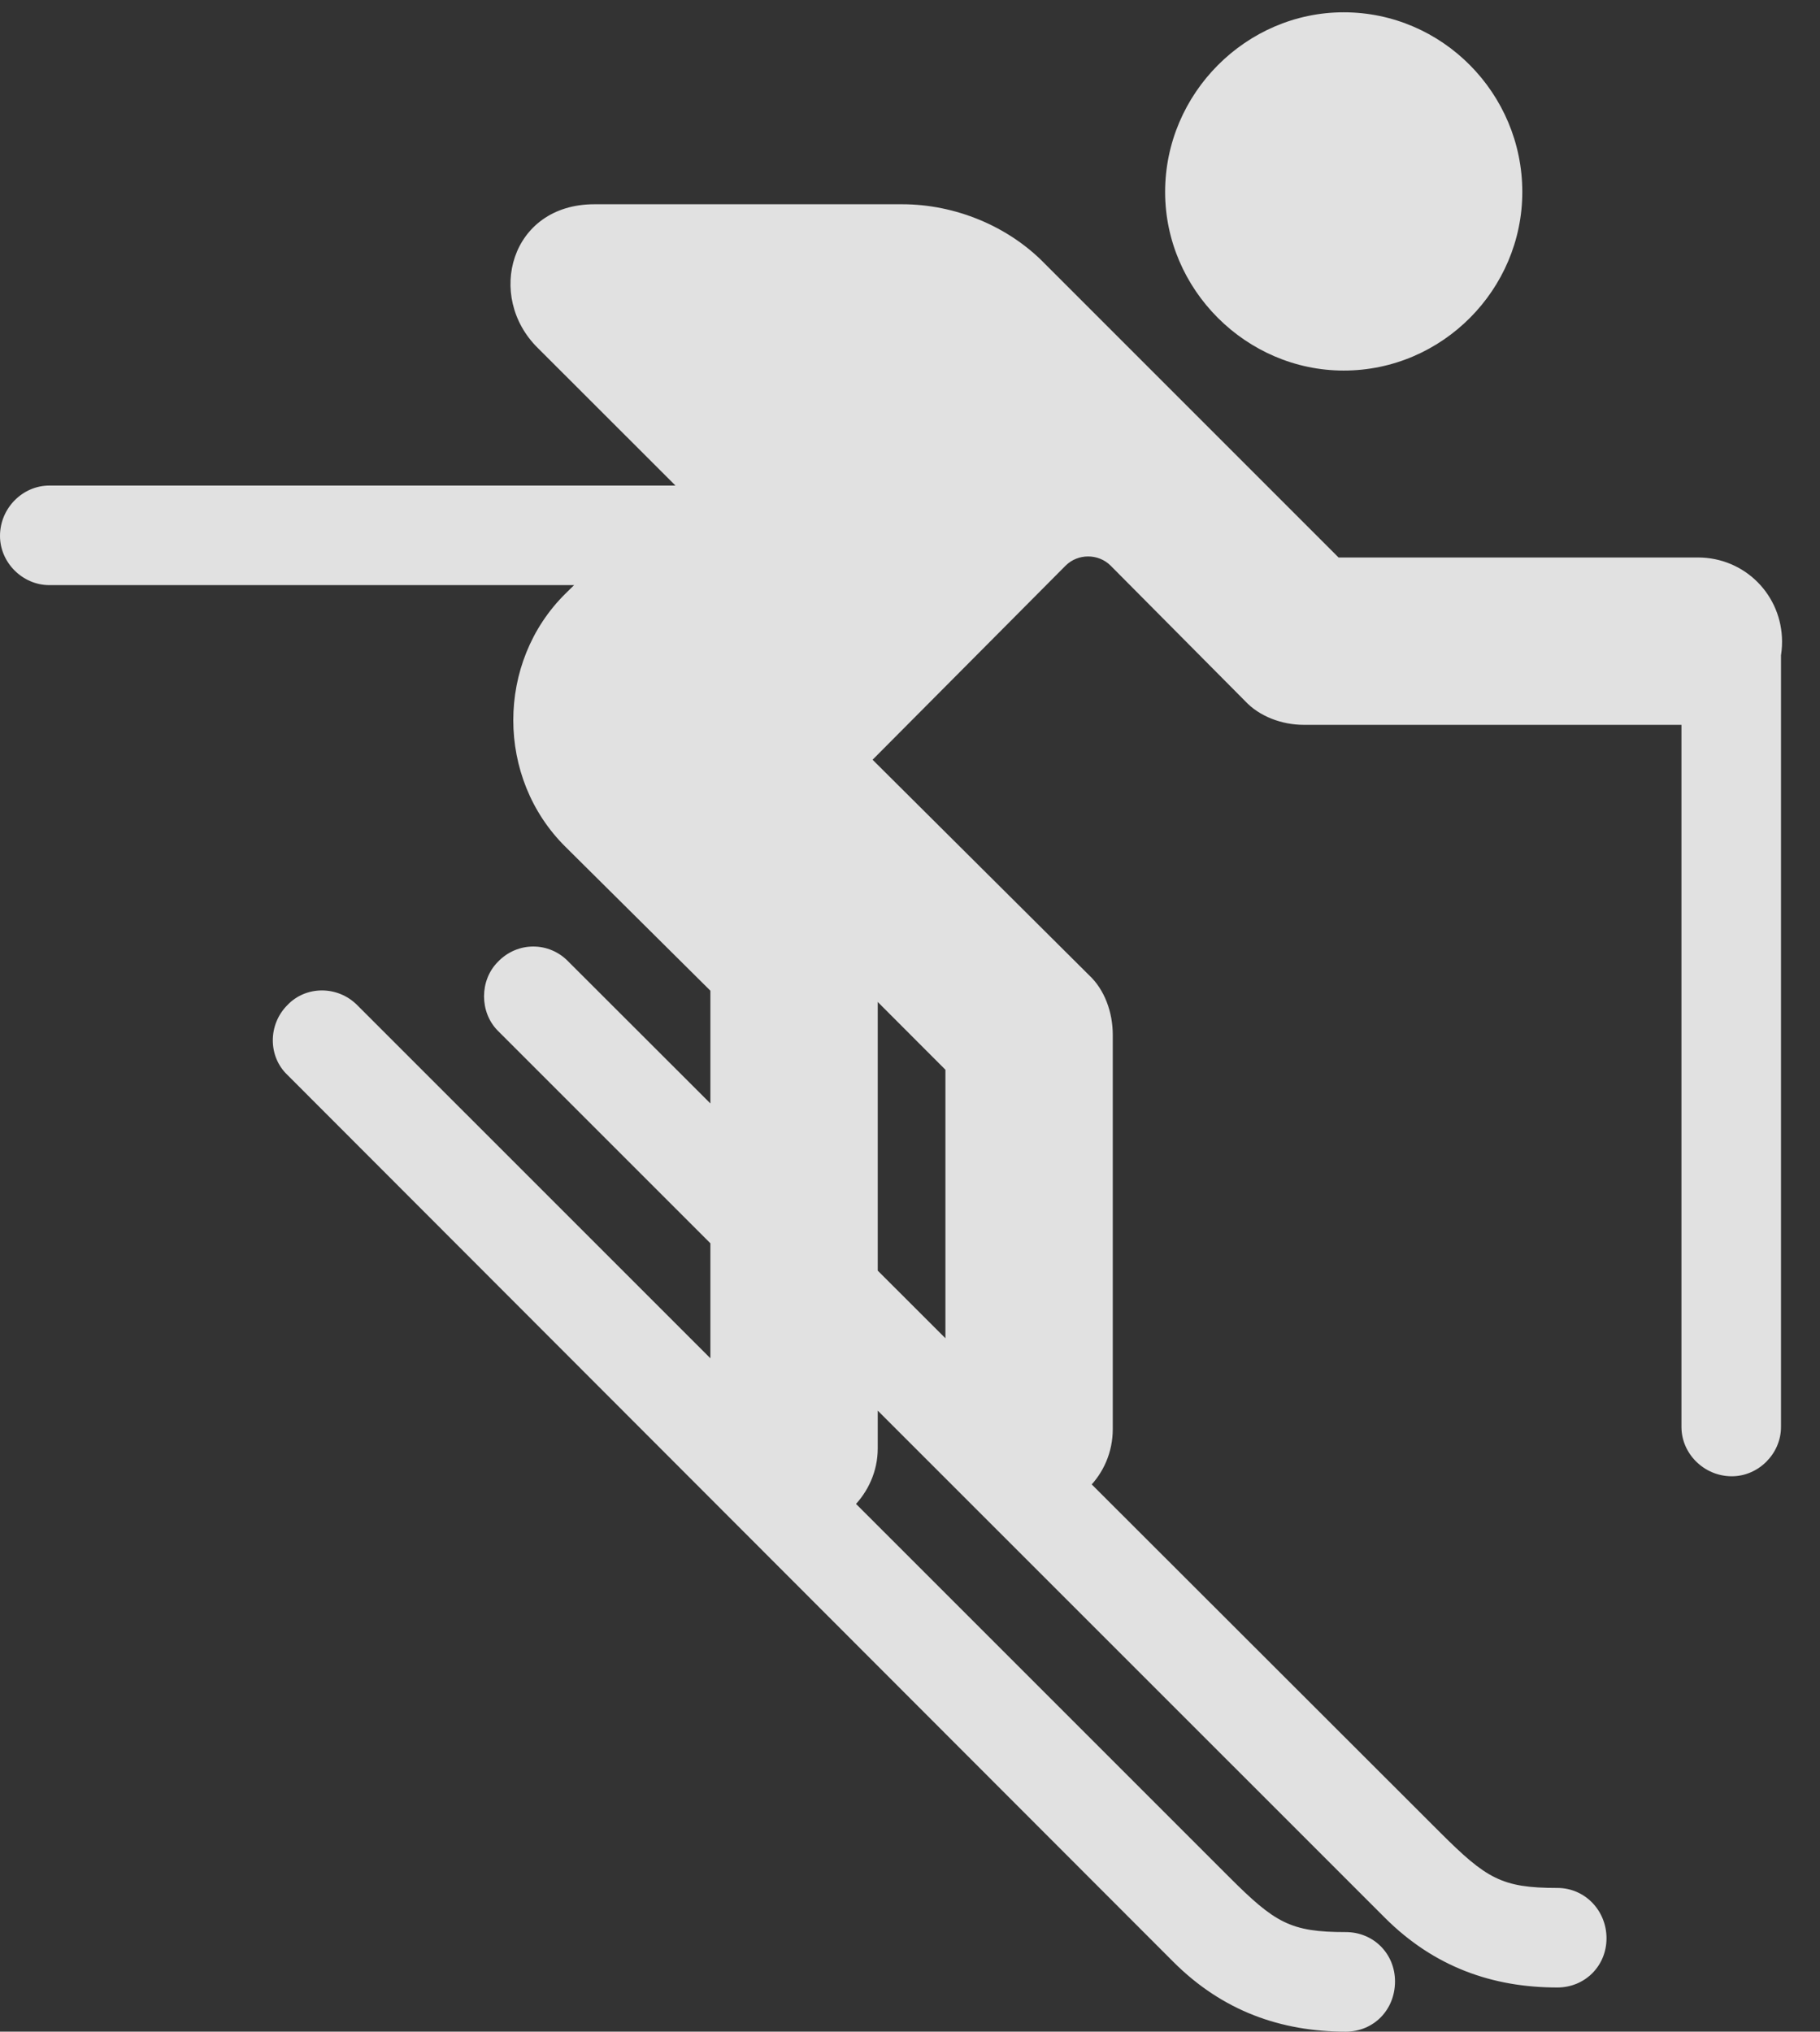 <?xml version="1.0" encoding="UTF-8"?>
<!--Generator: Apple Native CoreSVG 326-->
<!DOCTYPE svg
PUBLIC "-//W3C//DTD SVG 1.1//EN"
       "http://www.w3.org/Graphics/SVG/1.1/DTD/svg11.dtd">
<svg version="1.1" xmlns="http://www.w3.org/2000/svg" xmlns:xlink="http://www.w3.org/1999/xlink" viewBox="0 0 17.314 19.326">
 <rect x="0" y="0" width="17.314" height="19.326" fill="#333333" stroke="none"/>
 <g>
  <rect height="19.326" opacity="0" width="17.314" x="0" y="0"/>
  <path d="M12.783 3.525C13.721 3.525 14.482 2.754 14.482 1.826C14.482 0.889 13.721 0.117 12.783 0.117C11.855 0.117 11.084 0.889 11.084 1.826C11.084 2.754 11.855 3.525 12.783 3.525ZM9.785 14.385C10.234 14.385 10.586 14.033 10.586 13.594L10.586 9.844C10.586 9.629 10.508 9.414 10.361 9.277L8.301 7.227L10.137 5.381C10.254 5.264 10.449 5.264 10.566 5.381L11.846 6.67C11.982 6.816 12.197 6.895 12.402 6.895L16.152 6.895C16.602 6.895 16.953 6.553 16.953 6.104C16.953 5.664 16.602 5.303 16.152 5.303L12.734 5.303L9.941 2.51C9.59 2.148 9.082 1.943 8.584 1.943L5.654 1.943C4.854 1.943 4.619 2.822 5.117 3.311L6.426 4.619L5.381 5.645C4.717 6.299 4.717 7.402 5.381 8.057L6.758 9.424L6.758 13.779C6.758 14.209 7.109 14.57 7.559 14.57C7.988 14.57 8.35 14.209 8.35 13.779L8.35 9.531L8.994 10.176L8.994 13.594C8.994 14.033 9.355 14.385 9.785 14.385ZM0.469 5.566L8.037 5.566L8.037 4.619L0.469 4.619C0.215 4.619 0 4.834 0 5.098C0 5.352 0.215 5.566 0.469 5.566ZM16.475 14.043C16.729 14.043 16.943 13.828 16.943 13.574L16.943 6.104L15.996 6.104L15.996 13.574C15.996 13.828 16.211 14.043 16.475 14.043ZM12.803 19.326C13.066 19.326 13.271 19.121 13.271 18.848C13.271 18.584 13.066 18.379 12.803 18.379C12.275 18.379 12.129 18.291 11.69 17.852L3.398 9.561C3.213 9.375 2.91 9.375 2.734 9.561C2.549 9.746 2.549 10.049 2.734 10.225L11.162 18.662C11.631 19.131 12.188 19.326 12.803 19.326ZM14.815 18.906C15.078 18.906 15.283 18.701 15.283 18.438C15.283 18.174 15.078 17.959 14.815 17.959C14.287 17.959 14.141 17.871 13.701 17.432L5.41 9.15C5.225 8.955 4.922 8.955 4.736 9.15C4.561 9.326 4.561 9.629 4.736 9.805L13.174 18.242C13.643 18.711 14.199 18.906 14.815 18.906Z" fill="white" fill-opacity="0.85"/>
 </g>
</svg>
